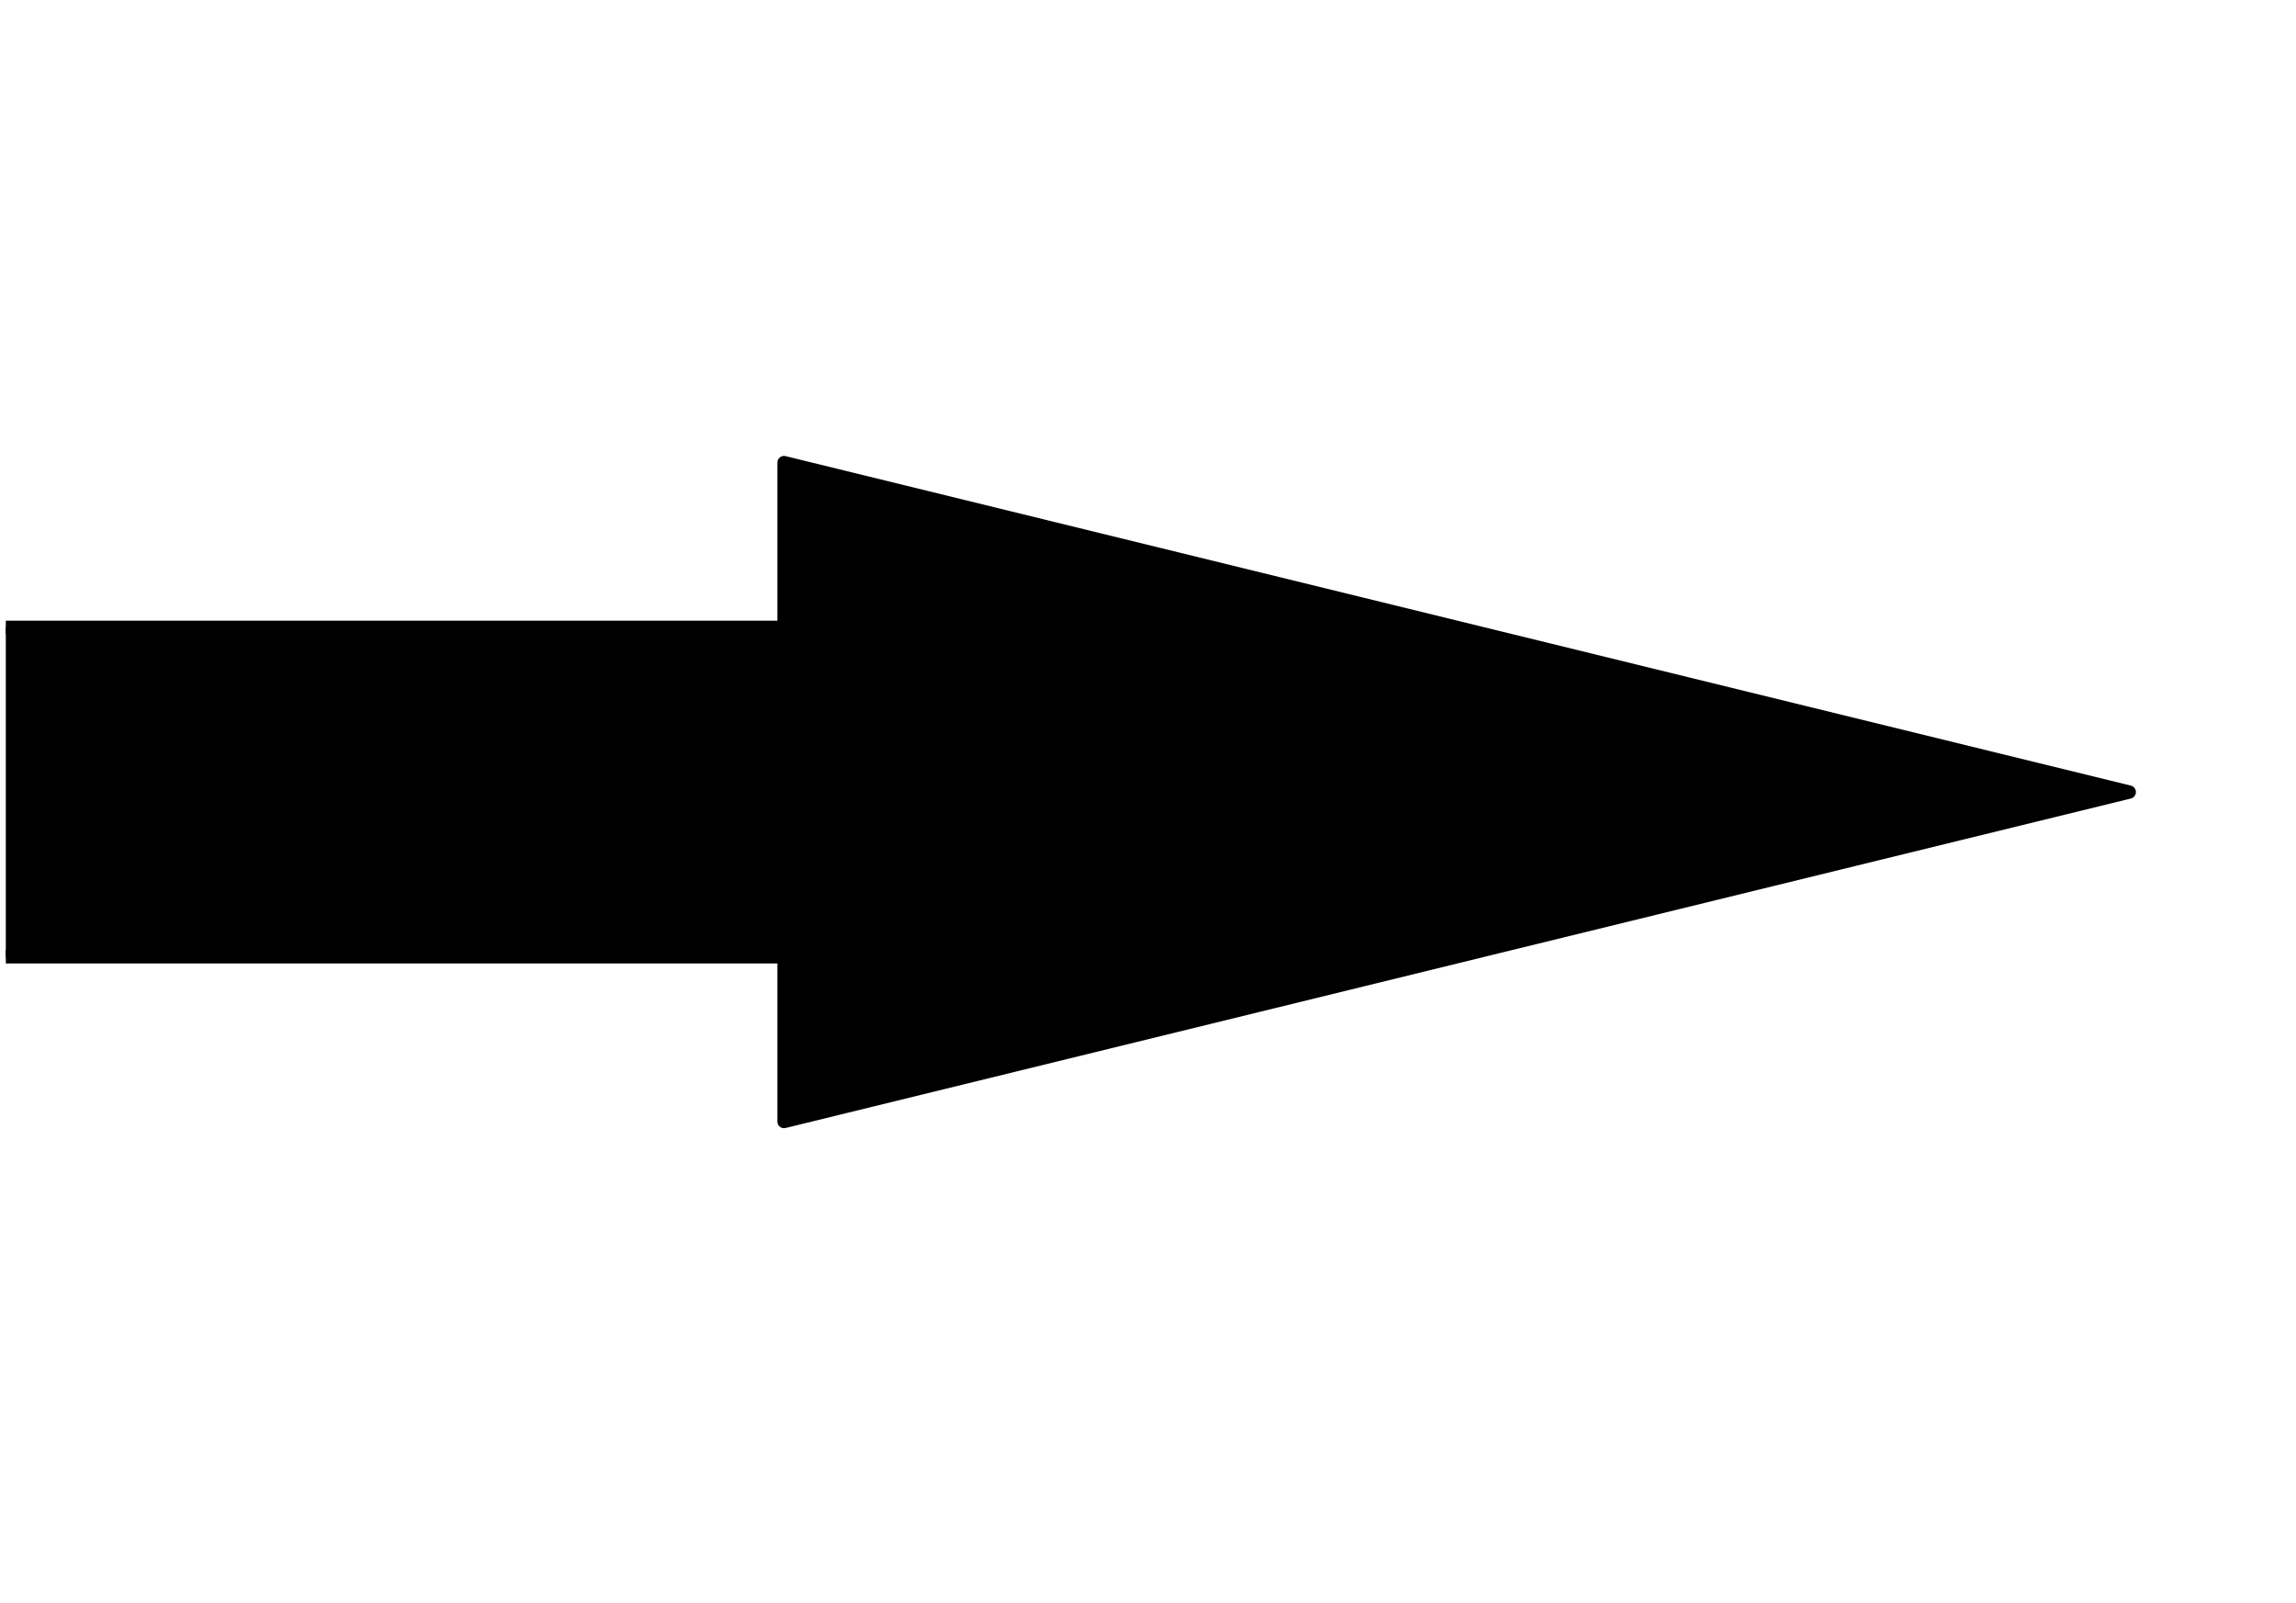 <?xml version="1.0" encoding="UTF-8" standalone="no"?>
<!-- Created with Inkscape (http://www.inkscape.org/) -->

<svg
   xmlns:dc="http://purl.org/dc/elements/1.1/"
   xmlns:cc="http://creativecommons.org/ns#"
   xmlns:rdf="http://www.w3.org/1999/02/22-rdf-syntax-ns#"
   xmlns:svg="http://www.w3.org/2000/svg"
   xmlns="http://www.w3.org/2000/svg"
   xmlns:sodipodi="http://sodipodi.sourceforge.net/DTD/sodipodi-0.dtd"
   xmlns:inkscape="http://www.inkscape.org/namespaces/inkscape"
   width="43.004mm"
   height="30.021mm"
   viewBox="0 0 43.004 30.021"
   version="1.1"
   id="svg4155"
   inkscape:version="0.92.4 (33fec40, 2019-01-16)"
   sodipodi:docname="arrowhead_long.svg">
  <defs
     id="defs4149"
     style="stroke-linecap:butt;stroke-linejoin:round">
    <style
       type="text/css"
       id="style4049">
*{stroke-linecap:butt;stroke-linejoin:round;}
  </style>
    <clipPath
       id="p0a4d7e7f7b"
       style="stroke-linecap:butt;stroke-linejoin:round">
      <rect
         height="123.883"
         width="446.4"
         x="72"
         y="228.938"
         id="rect4061"
         style="stroke-linecap:butt;stroke-linejoin:round" />
    </clipPath>
    <clipPath
       id="clipPath4083"
       clipPathUnits="userSpaceOnUse"
       style="stroke-linecap:butt;stroke-linejoin:round">
      <rect
         y="206.571"
         x="345.857"
         height="120"
         width="203.571"
         id="rect4085"
         style="stroke-width:0.75;stroke-linecap:butt;stroke-linejoin:round" />
    </clipPath>
    <clipPath
       id="clipPath4089"
       clipPathUnits="userSpaceOnUse"
       style="stroke-linecap:butt;stroke-linejoin:round">
      <rect
         y="206.48"
         x="346.284"
         height="120.532"
         width="172.924"
         id="rect4091"
         style="stroke-width:0.75;stroke-linecap:butt;stroke-linejoin:round" />
    </clipPath>
  </defs>
  <sodipodi:namedview
     id="base"
     pagecolor="#ffffff"
     bordercolor="#666666"
     borderopacity="1.0"
     inkscape:pageopacity="0.0"
     inkscape:pageshadow="2"
     inkscape:zoom="0.35"
     inkscape:cx="126.98169"
     inkscape:cy="-80.410258"
     inkscape:document-units="mm"
     inkscape:current-layer="layer1"
     showgrid="false"
     inkscape:window-width="755"
     inkscape:window-height="422"
     inkscape:window-x="632"
     inkscape:window-y="299"
     inkscape:window-maximized="0" />
  <g
     inkscape:label="Layer 1"
     inkscape:groupmode="layer"
     id="layer1"
     transform="translate(-72.236,-97.537)">
    <g
       id="layer1-5"
       inkscape:label="Layer 1"
       style="stroke-linecap:butt;stroke-linejoin:round"
       transform="translate(-43.575,-15.383)">
      <g
         clip-path="url(#clipPath4089)"
         transform="matrix(0.249,0,0,0.249,29.695,61.492)"
         style="stroke-linecap:butt;stroke-linejoin:round"
         id="figure_1">
        <g
           style="stroke-linecap:butt;stroke-linejoin:round"
           id="patch_1">
          <path
             inkscape:connector-curvature="0"
             d="M 0,576 H 576 V 0 H 0 Z"
             style="fill:none;stroke-linecap:butt;stroke-linejoin:round"
             id="path4053" />
        </g>
        <g
           style="stroke-linecap:butt;stroke-linejoin:round"
           id="axes_1">
          <g
             style="stroke-linecap:butt;stroke-linejoin:round"
             id="patch_2">
            <path
               inkscape:connector-curvature="0"
               clip-path="url(#p0a4d7e7f7b)"
               d="M 404.822,253.715 H 84.388 v 24.777 H 404.822 V 290.88 l 101.19,-24.777 -101.19,-24.777 z"
               style="stroke:#000000;stroke-linecap:butt;stroke-linejoin:miter"
               id="path4056" />
          </g>
        </g>
      </g>
    </g>
  </g>
</svg>

